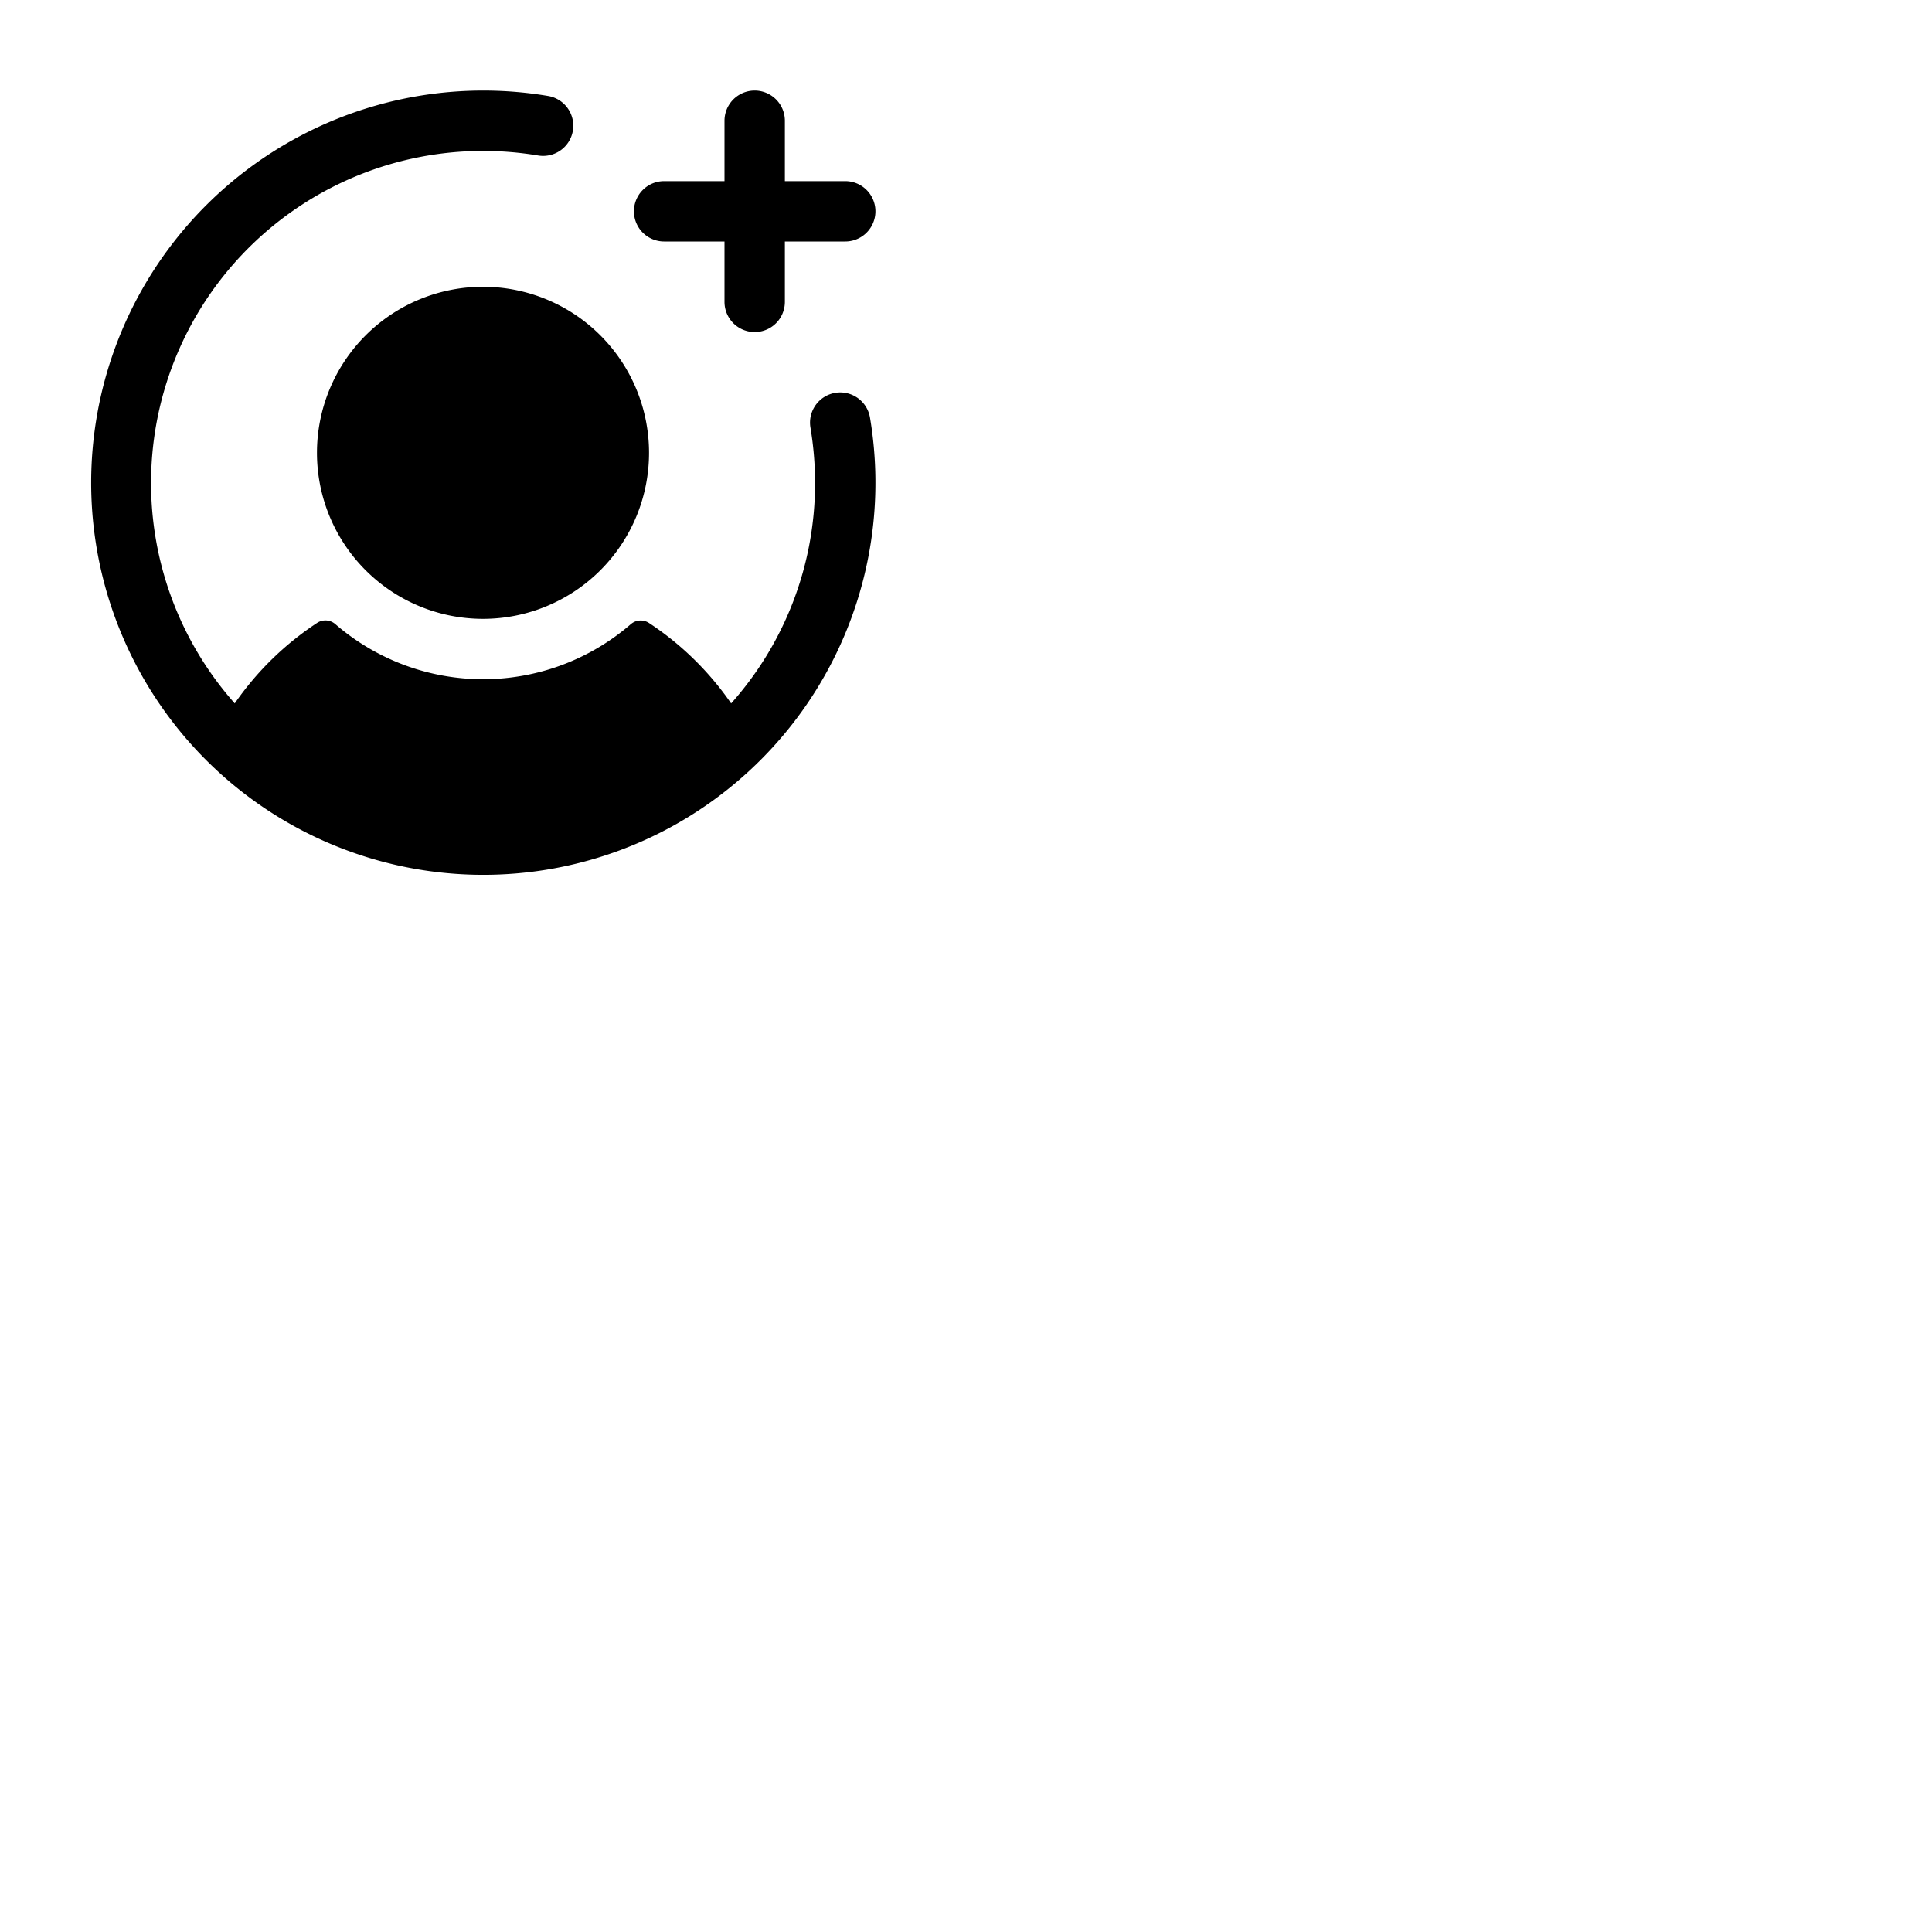 <svg xmlns="http://www.w3.org/2000/svg" version="1.1" viewBox="0 0 512 512" fill="currentColor"><path fill="currentColor" d="M128 76a44 44 0 1 1-44 44a44 44 0 0 1 44-44m48-12h16v16a8 8 0 0 0 16 0V64h16a8 8 0 0 0 0-16h-16V32a8 8 0 0 0-16 0v16h-16a8 8 0 0 0 0 16m45.35 40.11a8 8 0 0 0-6.57 9.21A88.85 88.85 0 0 1 216 128a87.62 87.62 0 0 1-22.24 58.41A79.86 79.86 0 0 0 172 165.1a4 4 0 0 0-4.84.32a59.81 59.81 0 0 1-78.27 0a4 4 0 0 0-4.89-.32a79.71 79.71 0 0 0-21.79 21.31A88 88 0 0 1 128 40a88.76 88.76 0 0 1 14.68 1.22a8 8 0 0 0 2.64-15.78a103.92 103.92 0 1 0 85.24 85.24a8 8 0 0 0-9.21-6.57"/></svg>